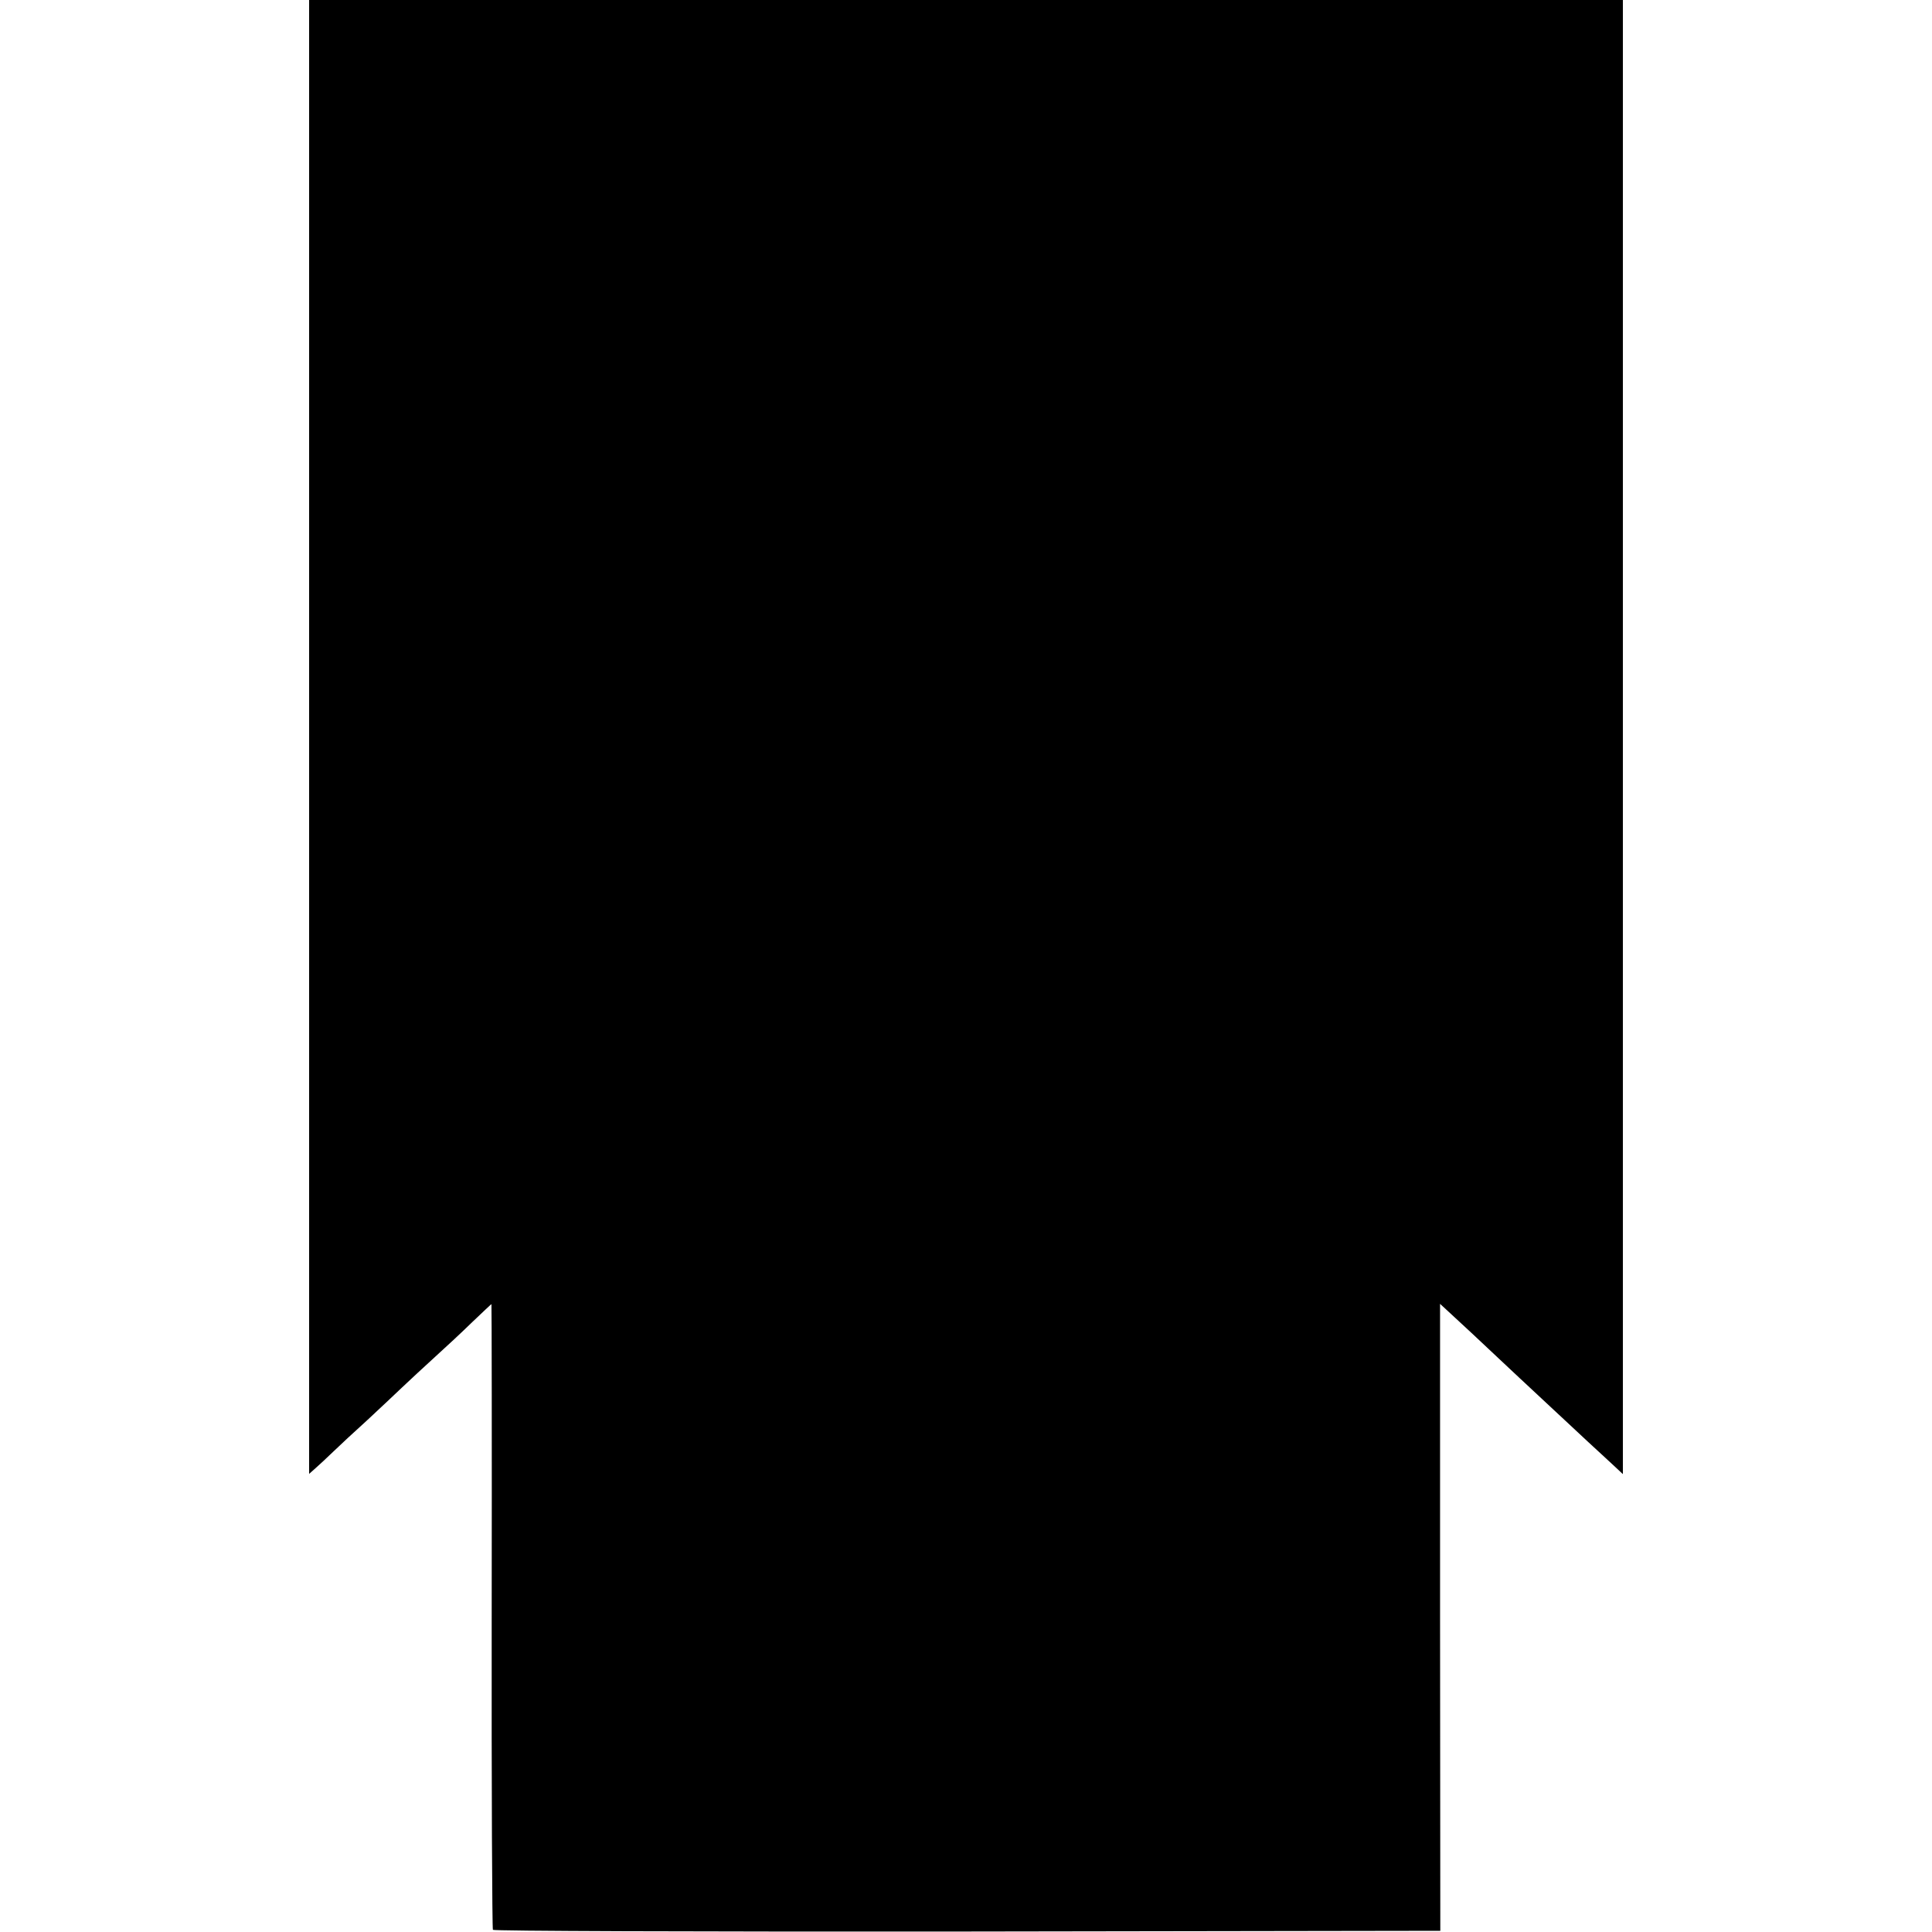 <?xml version="1.0" standalone="no"?>
<!DOCTYPE svg PUBLIC "-//W3C//DTD SVG 20010904//EN"
 "http://www.w3.org/TR/2001/REC-SVG-20010904/DTD/svg10.dtd">
<svg version="1.0" xmlns="http://www.w3.org/2000/svg"
 width="800pt" height="800pt" viewBox="0 0 800 800"
 preserveAspectRatio="xMidYMid meet">
<g transform="translate(0,800) scale(0.1,-0.1)"
fill="#000000" stroke="none">
<path d="M1280 4948 l0 -3051 27 24 c15 13 48 44 74 69 26 25 87 82 136 126
48 45 115 107 148 139 33 31 94 88 136 126 41 37 111 102 154 144 43 41 79 75
80 75 1 0 2 -581 1 -1291 -1 -710 2 -1295 5 -1300 3 -5 800 -8 1964 -7 l1959
3 -1 1298 0 1298 26 -24 c33 -30 144 -133 302 -282 79 -73 306 -286 344 -320
12 -11 36 -33 53 -49 l32 -30 0 3052 0 3052 -2720 0 -2720 0 0 -3052z"/>
</g>
</svg>
